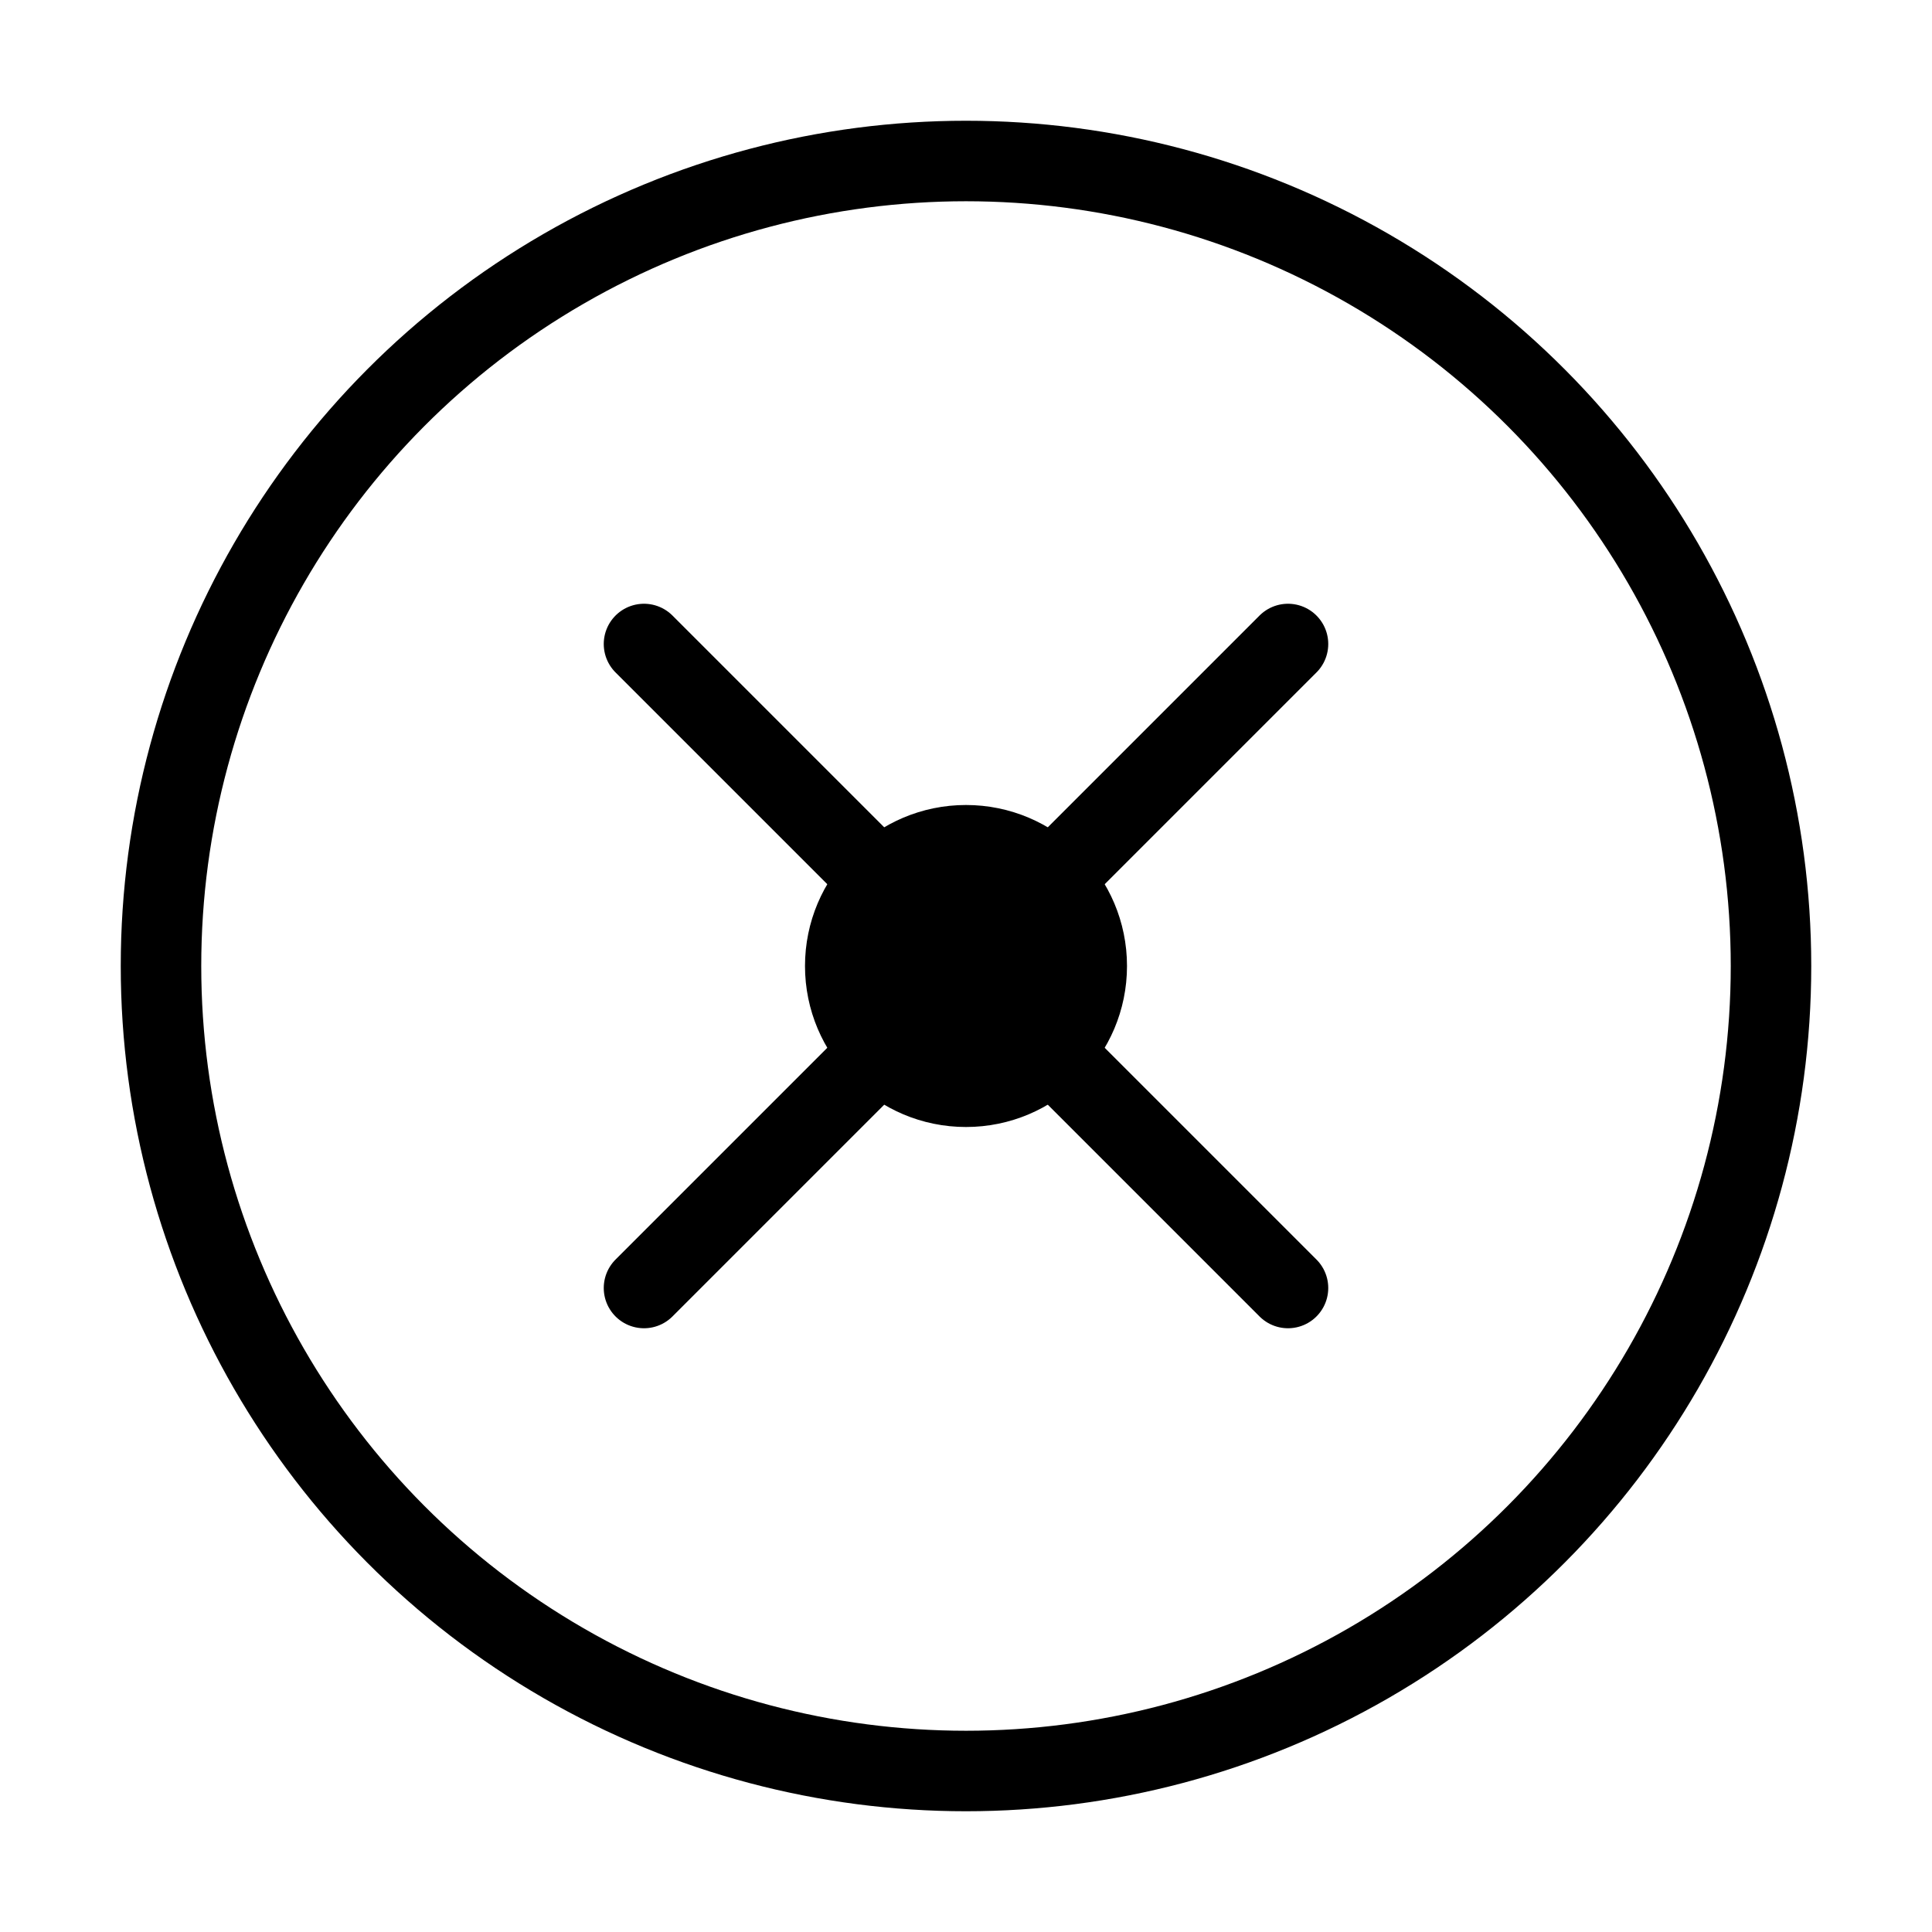 <svg width="32" height="32" viewBox="0 0 48 48" fill="none" stroke="currentColor" stroke-width="2" stroke-linecap="round" stroke-linejoin="round" xmlns="http://www.w3.org/2000/svg"><circle cx="24" cy="24" r="20"></circle><path d="M32 16l-8 8m0 0l-8 8m8-8l8 8m-8-8l-8-8"></path><circle cx="24" cy="24" r="3" fill="currentColor"></circle></svg>